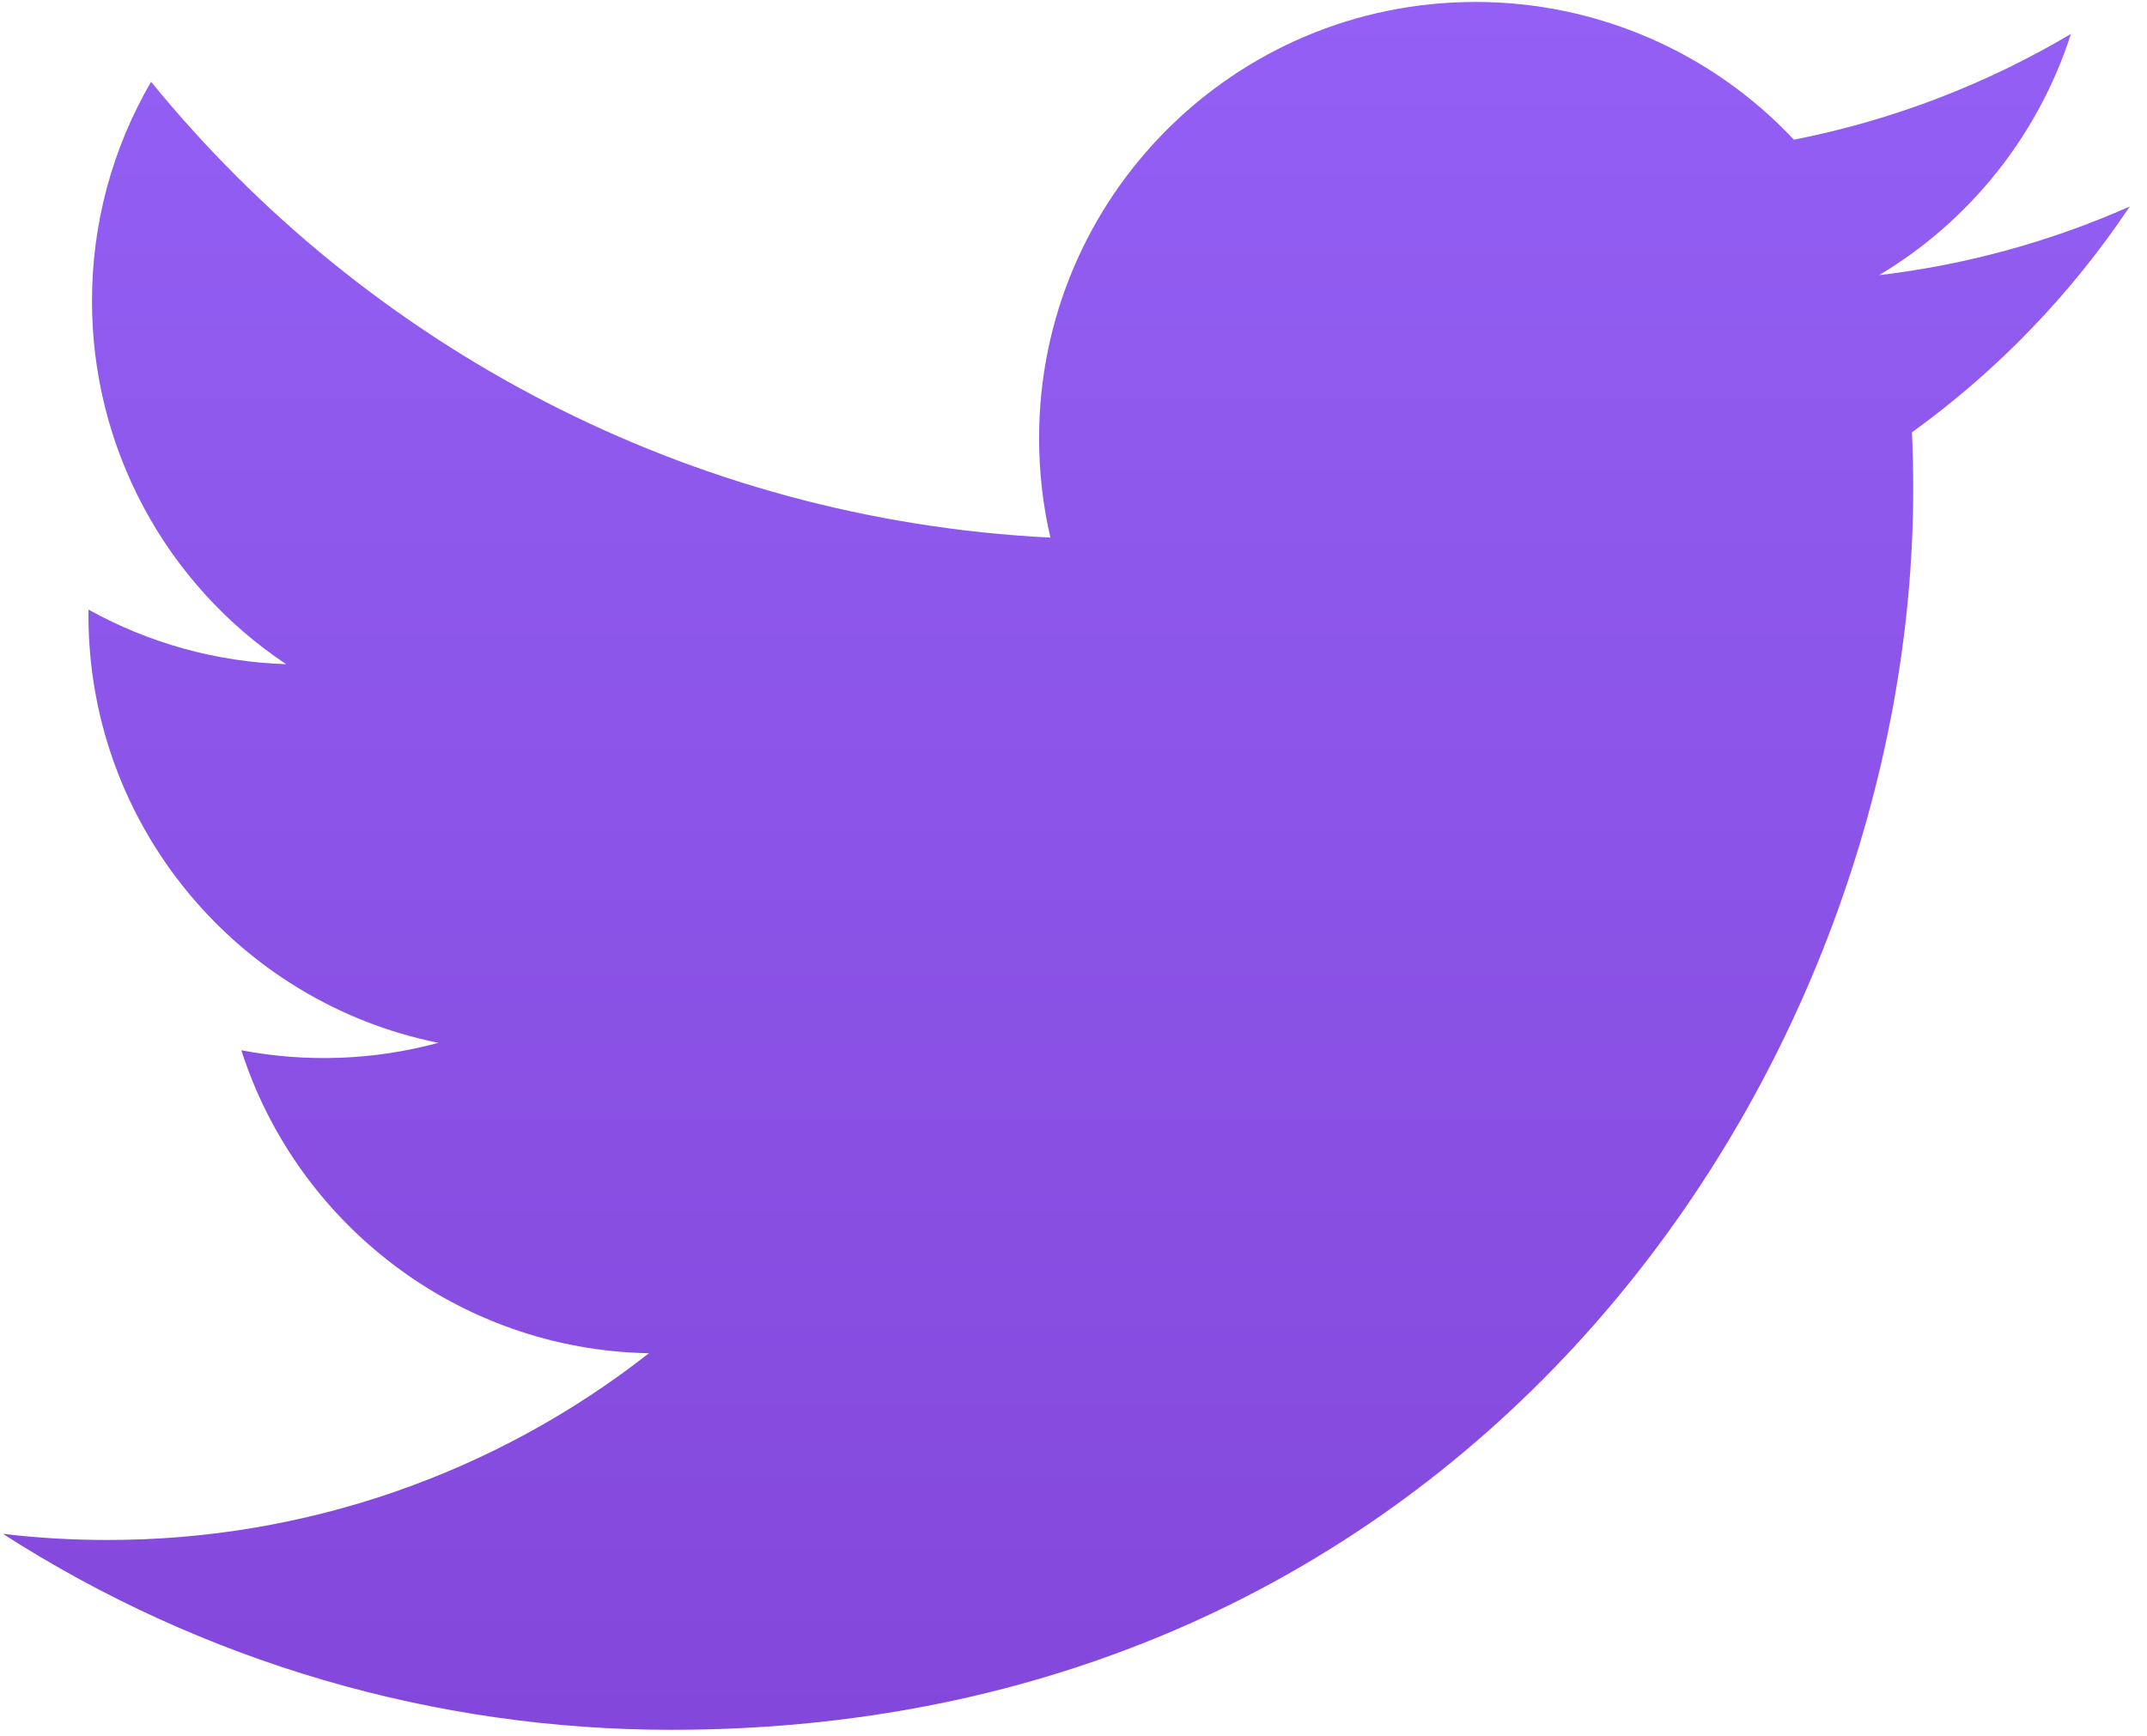 <svg width="68" height="55" viewBox="0 0 68 55" fill="none" xmlns="http://www.w3.org/2000/svg">
<path d="M67.453 6.543C64.931 7.66 62.256 8.393 59.516 8.717C62.402 6.991 64.561 4.274 65.592 1.074C62.88 2.684 59.912 3.817 56.817 4.426C55.524 3.047 53.961 1.948 52.226 1.197C50.491 0.447 48.62 0.06 46.73 0.062C39.098 0.062 32.91 6.249 32.91 13.882C32.91 14.964 33.033 16.02 33.269 17.032C21.783 16.456 11.601 10.953 4.785 2.591C3.556 4.7 2.91 7.099 2.914 9.54C2.912 11.815 3.472 14.055 4.545 16.062C5.617 18.069 7.169 19.779 9.062 21.042C6.867 20.972 4.722 20.38 2.803 19.313C2.801 19.371 2.801 19.428 2.801 19.488C2.801 26.181 7.564 31.767 13.885 33.038C11.85 33.589 9.716 33.669 7.644 33.274C9.403 38.763 14.506 42.76 20.553 42.872C15.658 46.713 9.613 48.797 3.39 48.788C2.275 48.788 1.176 48.723 0.093 48.594C6.412 52.654 13.766 54.809 21.277 54.802C46.696 54.802 60.596 33.745 60.596 15.485C60.596 14.887 60.582 14.29 60.556 13.696C63.263 11.741 65.599 9.319 67.453 6.543Z" fill="url(#paint0_linear_31_64)"/>
<defs>
<linearGradient id="paint0_linear_31_64" x1="33.773" y1="0.062" x2="33.773" y2="54.802" gradientUnits="userSpaceOnUse">
<stop stop-color="#935FF4"/>
<stop offset="1" stop-color="#8447DB"/>
</linearGradient>
</defs>
</svg>
